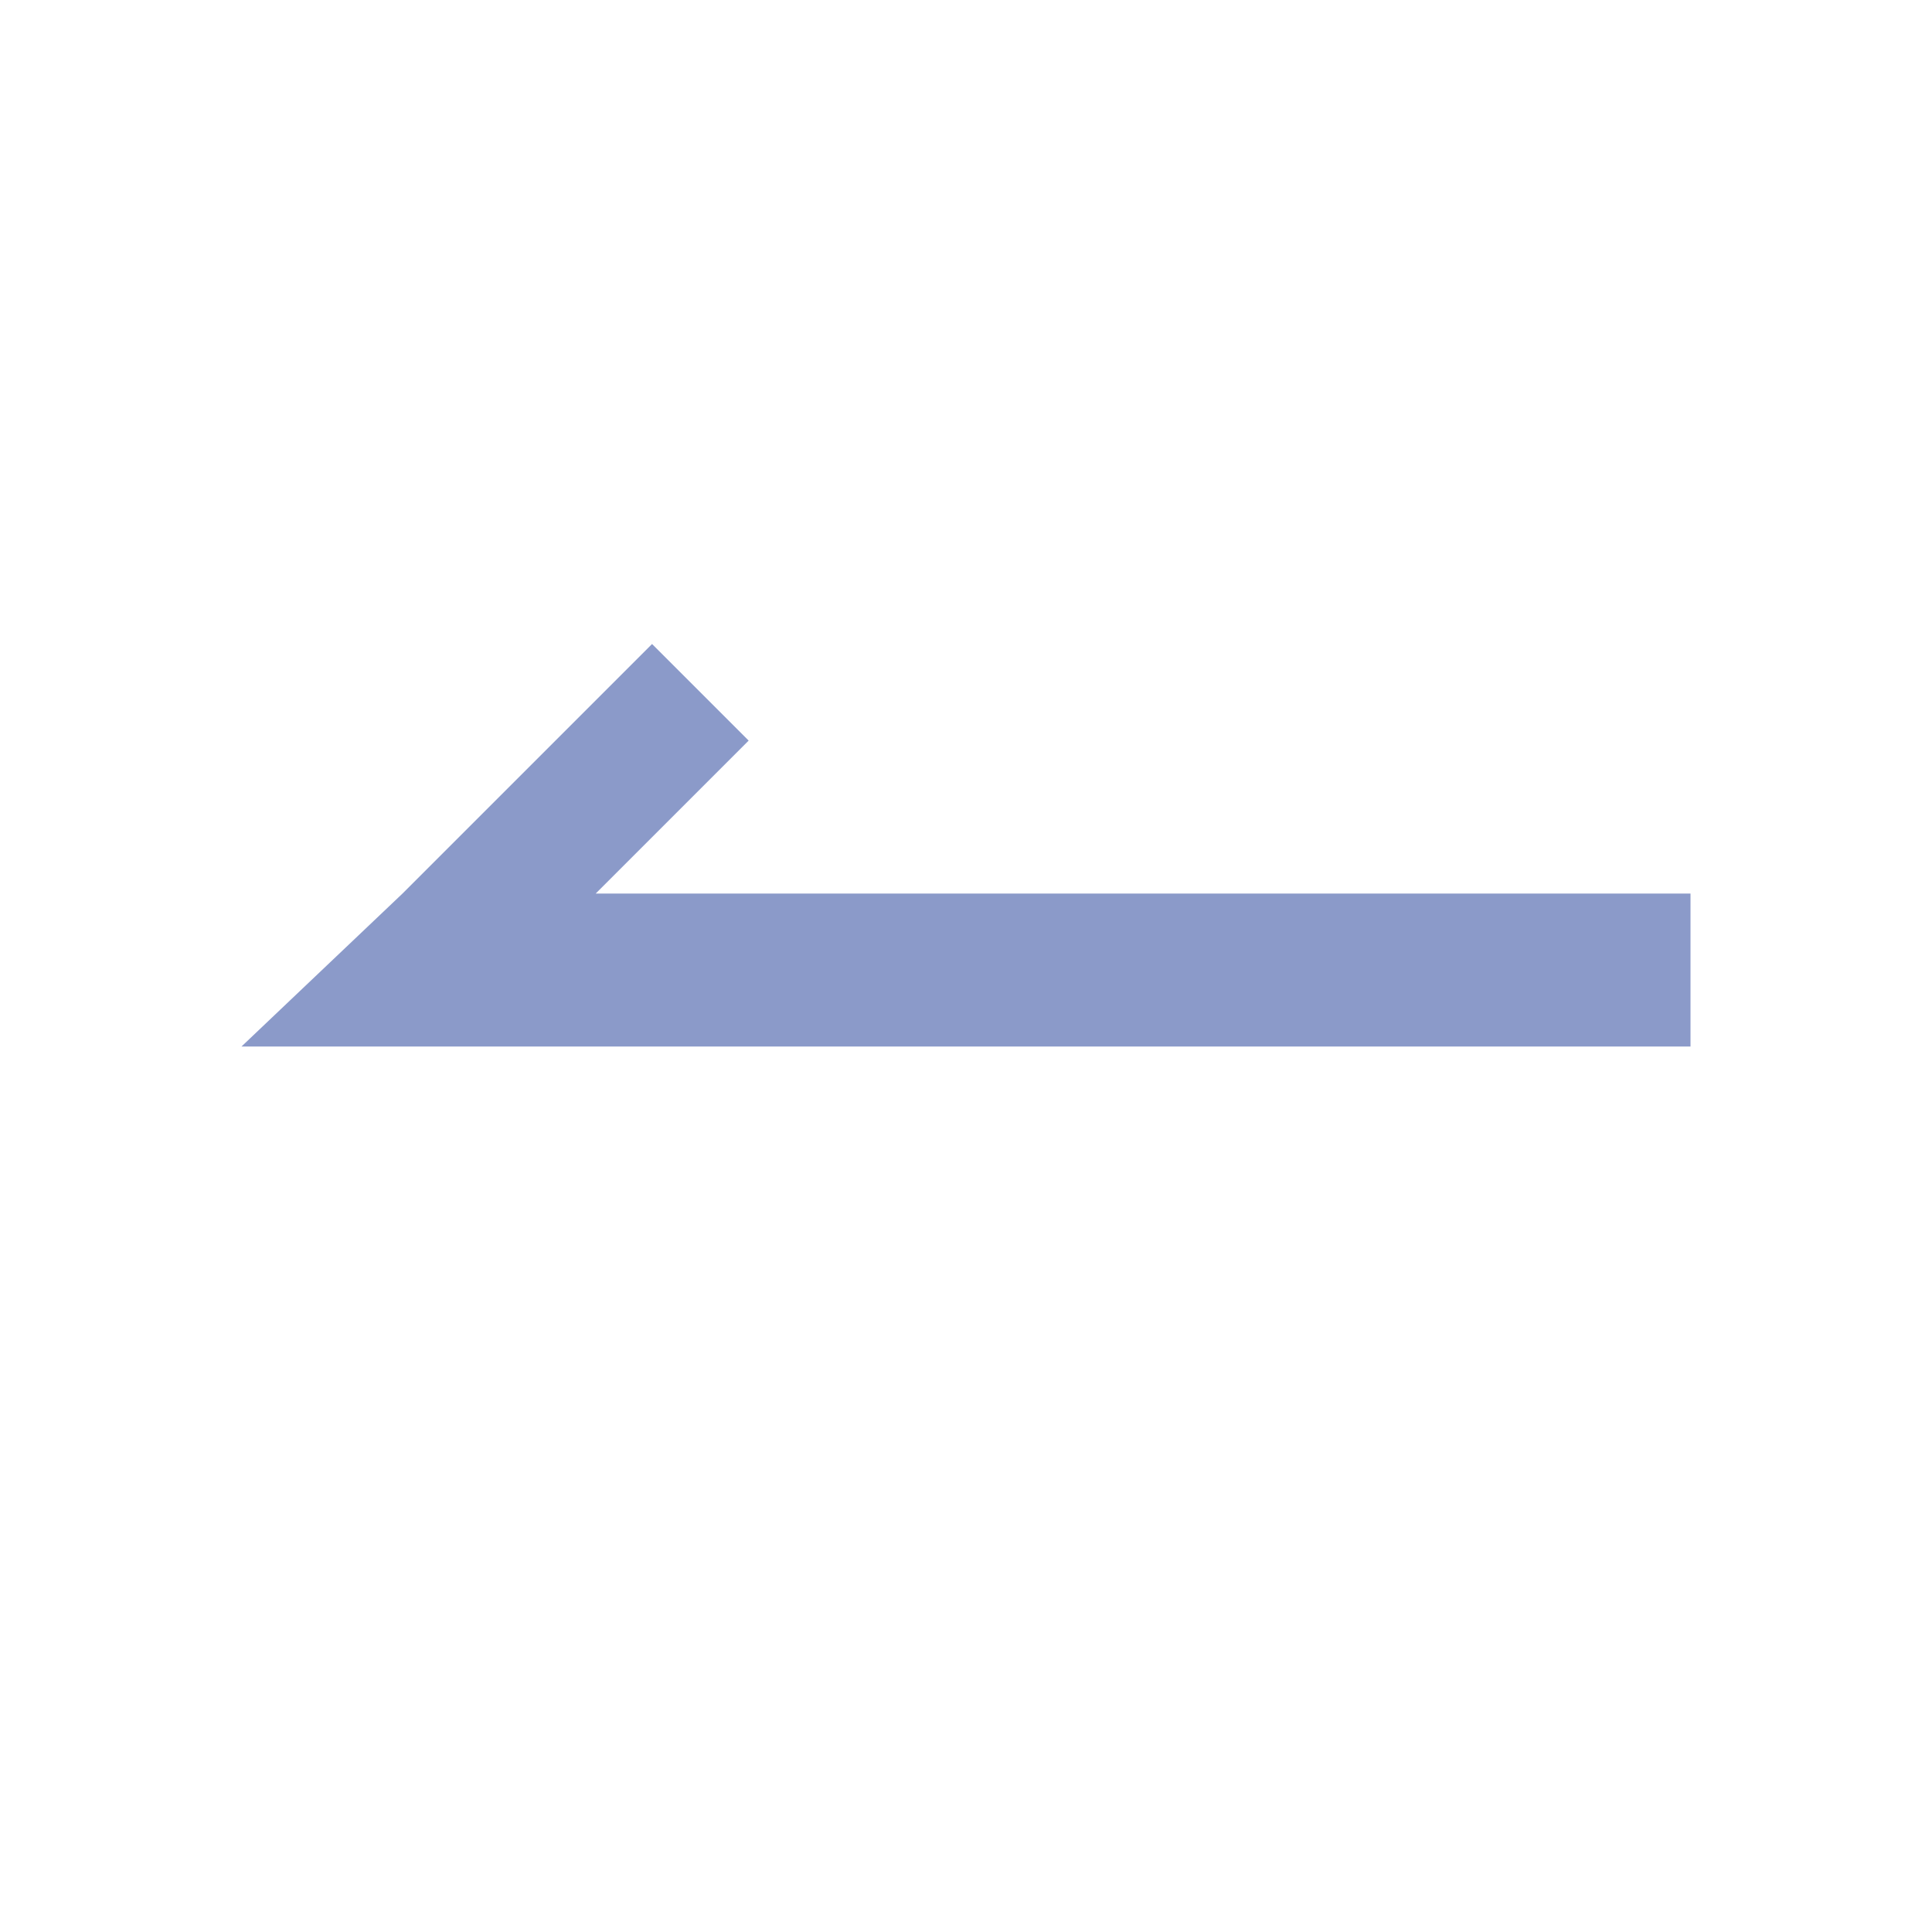 <?xml version="1.0" encoding="UTF-8"?>
<svg width="24px" height="24px" viewBox="0 0 24 24" version="1.1" xmlns="http://www.w3.org/2000/svg" xmlns:xlink="http://www.w3.org/1999/xlink">
    <title>arrow_left</title>
    <g id="page-1" stroke="none" stroke-width="1" fill="none" fill-rule="evenodd">
        <g id="Create-a-pool" transform="translate(-288, -87)" fill-rule="nonzero">
            <g id="edit-3" transform="translate(288, 84)">
                <g id="arrow_left" transform="translate(0, 3)">
                    <rect id="rectangle" fill="#000000" opacity="0" x="0" y="0" width="24" height="24"></rect>
                    <polygon id="path" fill="#8B9AC9" points="5.5 13 3 13 5 11.1 8.1 8 9.3 9.2 7.4 11.1 21 11.1 21 13"></polygon>
                </g>
            </g>
        </g>
    </g>
</svg>